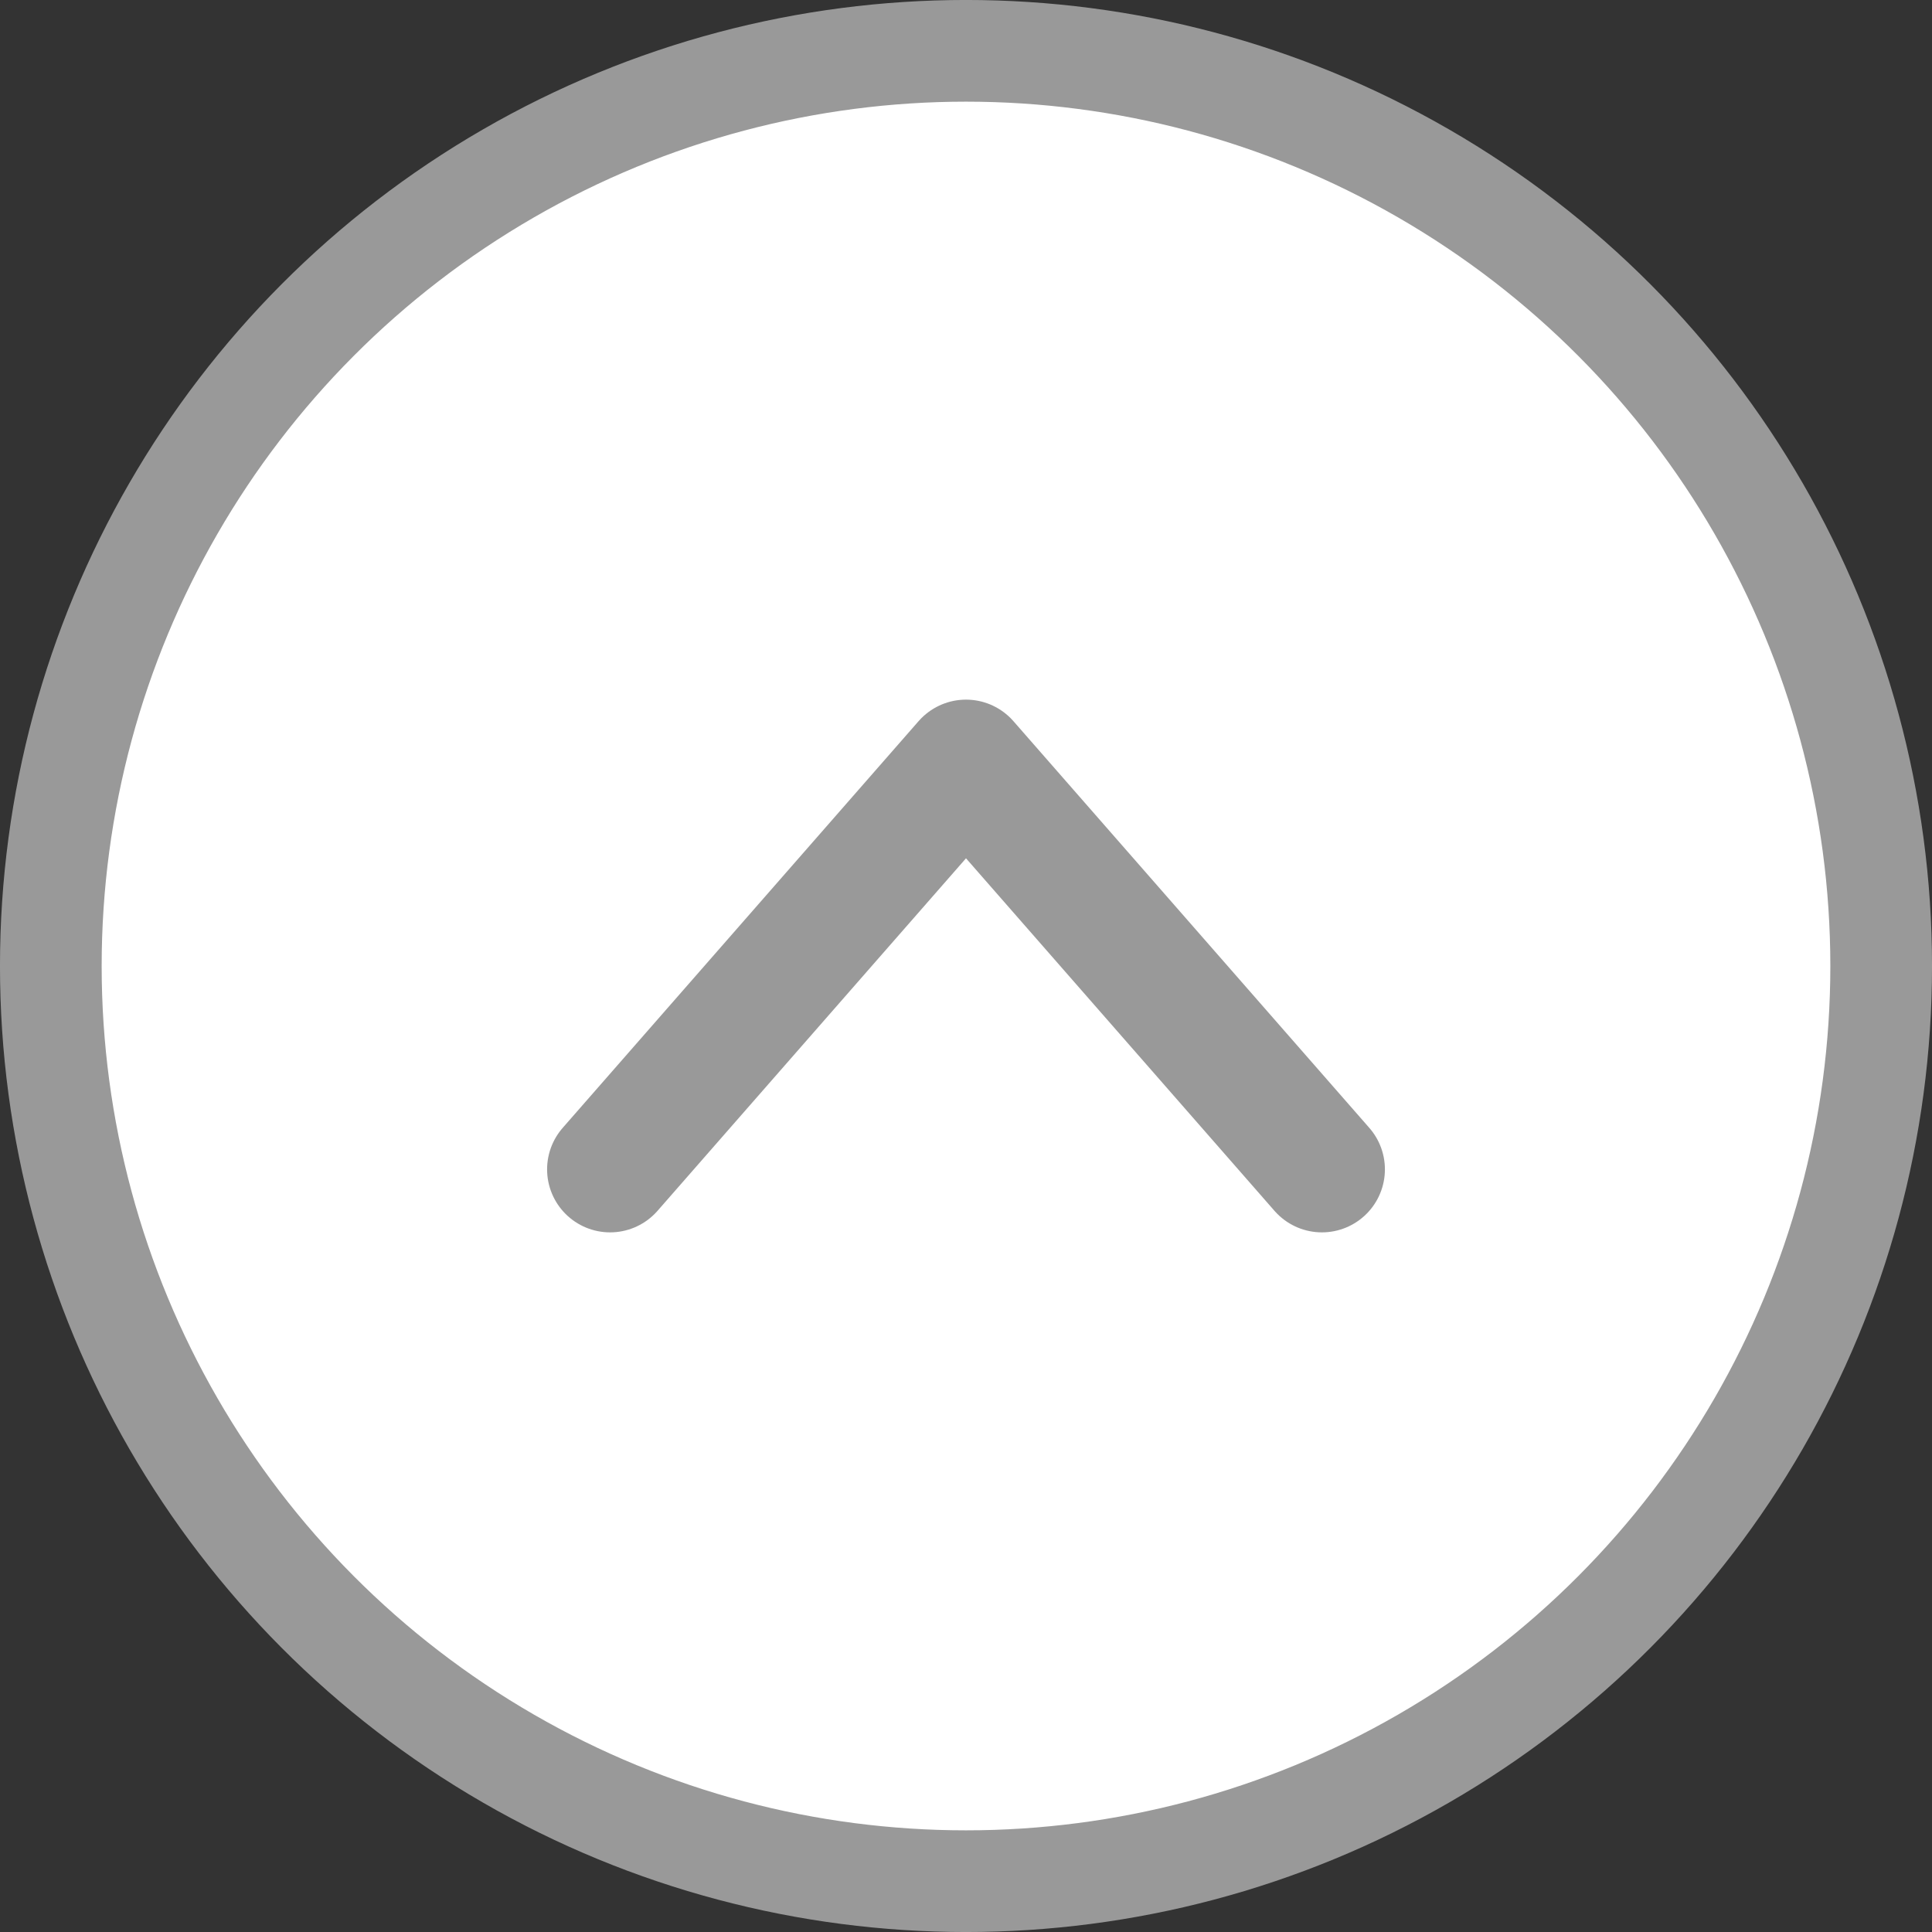 <svg width="46" height="46" viewBox="0 0 46 46" fill="none" xmlns="http://www.w3.org/2000/svg">
<rect x="0" y="0" width="46" height="46" fill="#333333" stroke="none"/>
<circle cx="23" cy="23" r="21.79" fill="white" stroke="#999999" stroke-width="2.421"/>
<path d="M14.526 27.842L23 18.158L31.474 27.842" stroke="#999999" stroke-width="3" stroke-linecap="round" stroke-linejoin="round"/>
</svg>
